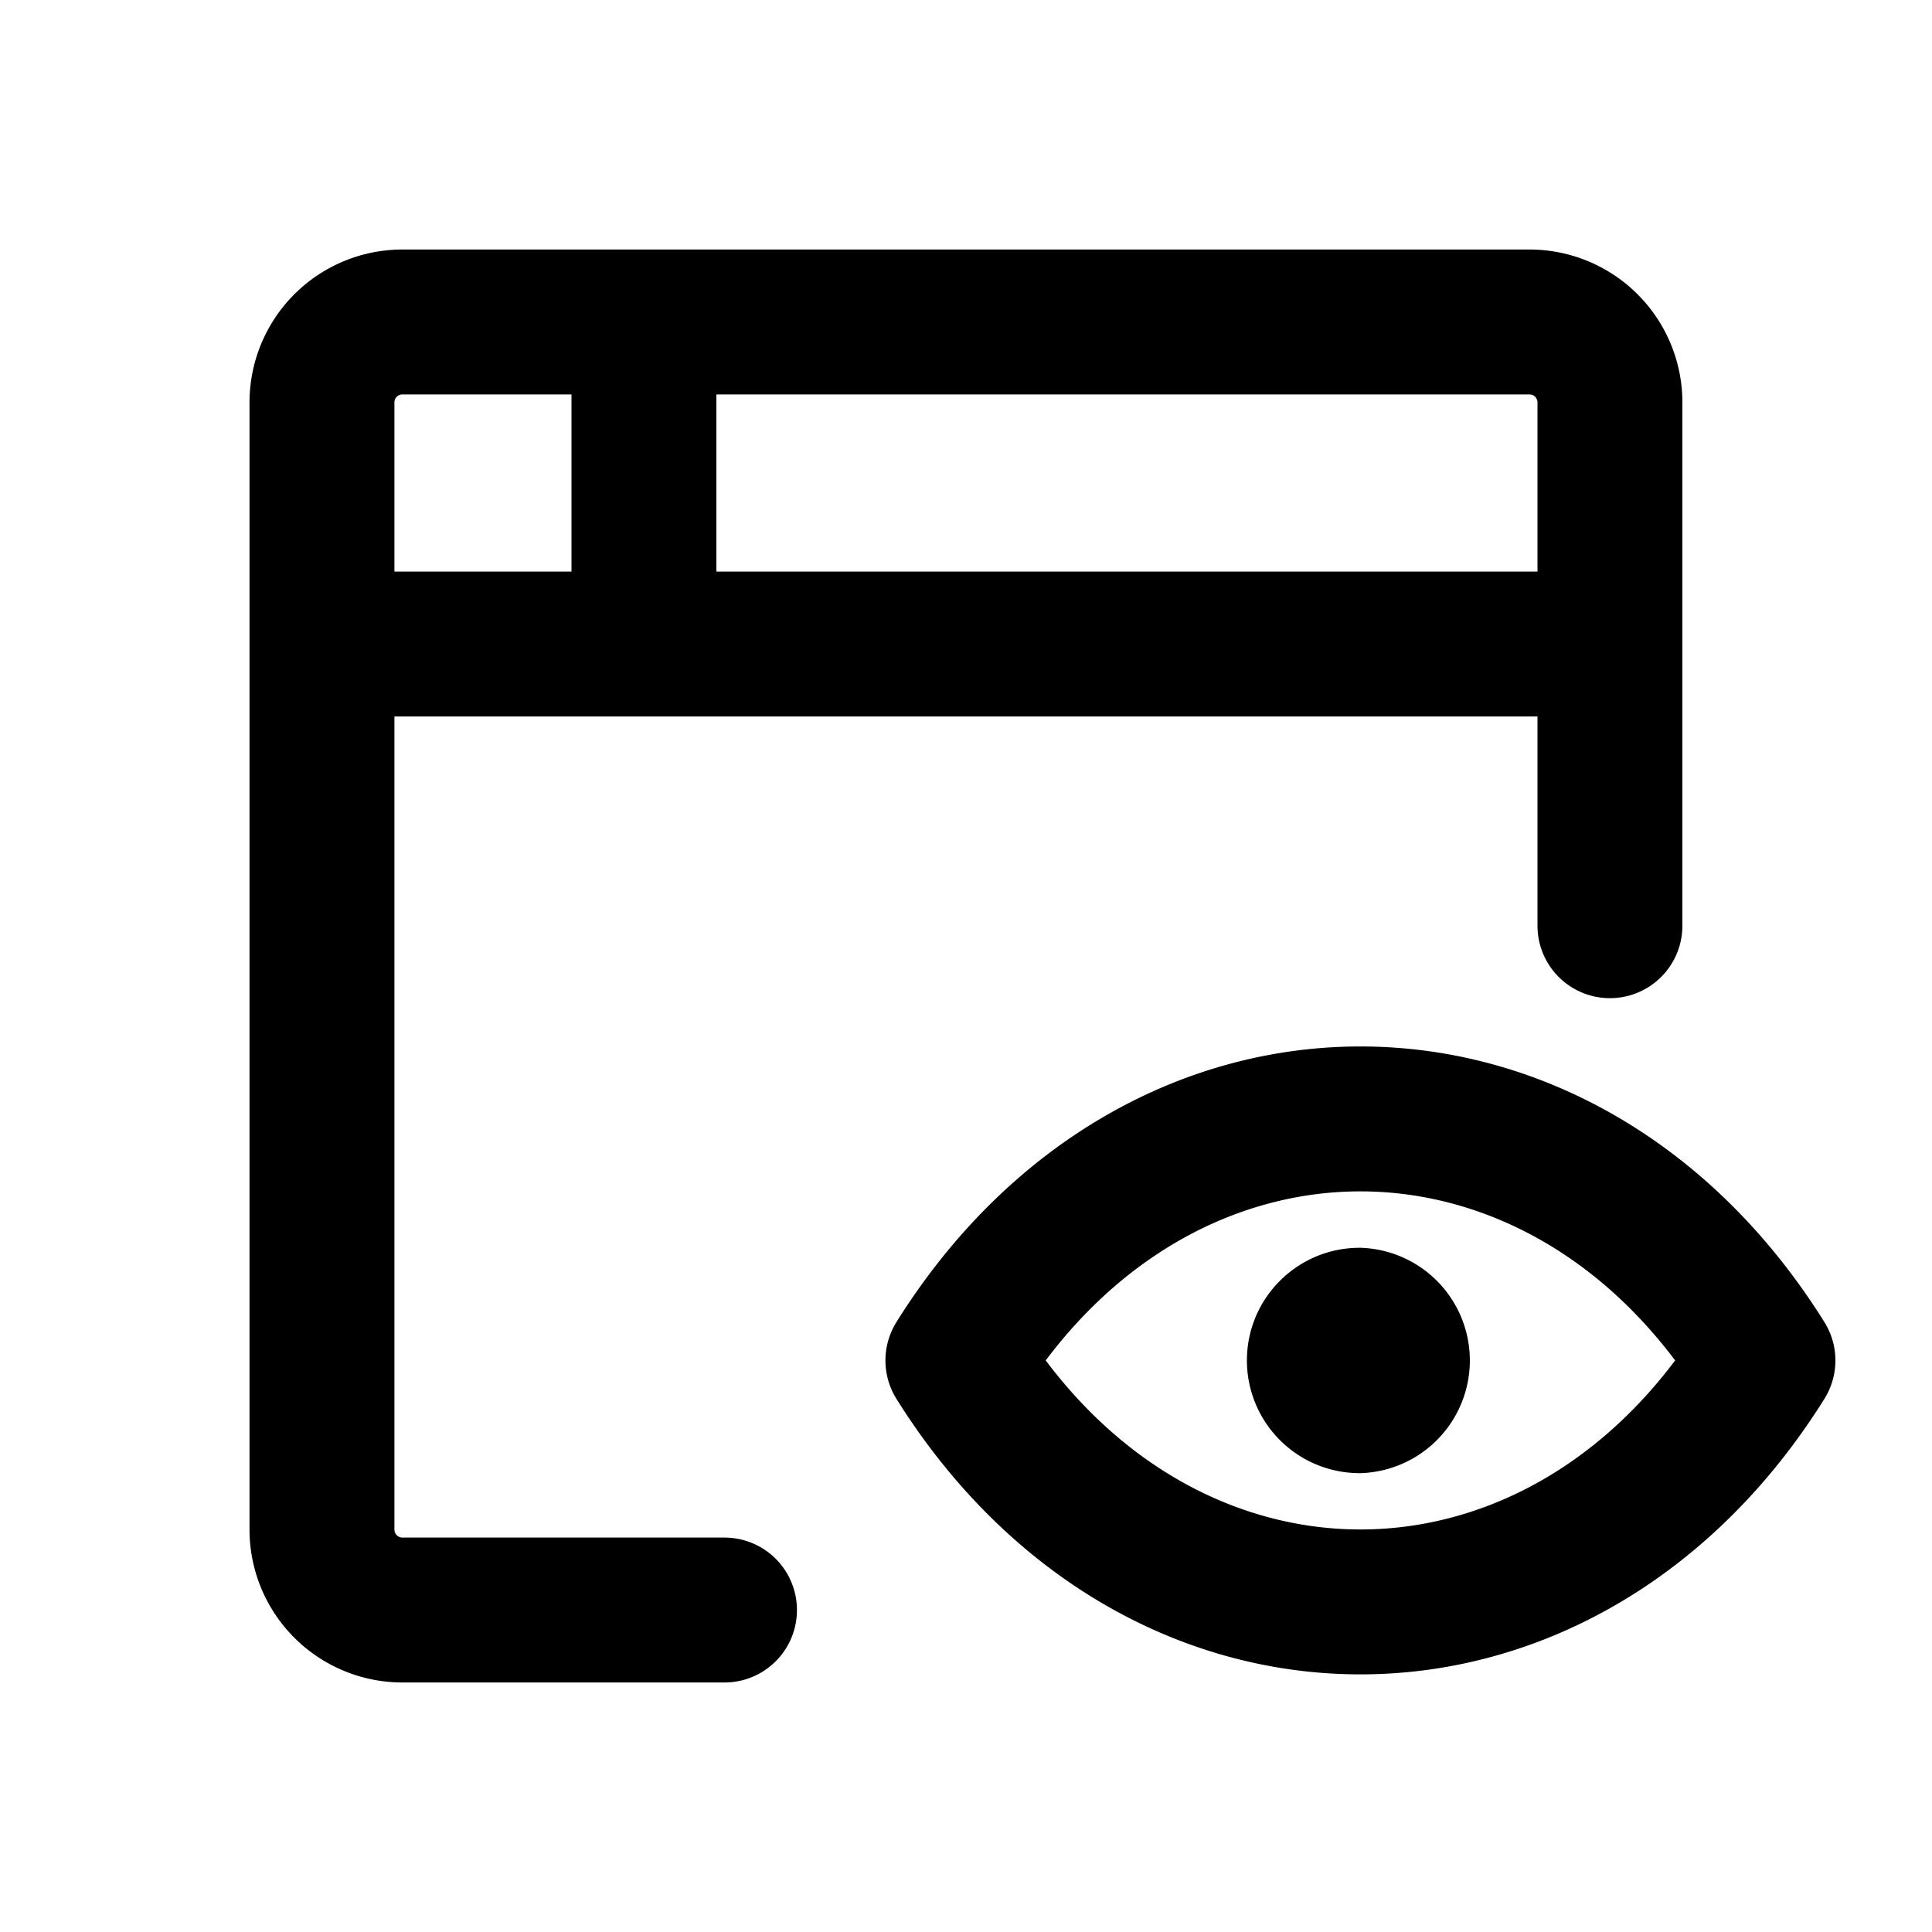 <svg xmlns="http://www.w3.org/2000/svg" viewBox="0 0 20 20">
<path
        fill-rule="evenodd"
        d="M4.166 4.083a.083.083 0 0 0-.083.084v1.75h1.833V4.083h-1.75Zm0-1.5a1.583 1.583 0 0 0-1.583 1.584v11.666a1.583 1.583 0 0 0 1.583 1.584H7.5a.75.75 0 1 0 0-1.5H4.166a.083.083 0 0 1-.083-.084V7.417h11.833v2.166a.75.75 0 0 0 1.5 0V4.167a1.583 1.583 0 0 0-1.583-1.584H4.166Zm3.25 1.5v1.834h8.5v-1.75a.083.083 0 0 0-.083-.084H7.416Z"
        clip-rule="evenodd"
      />
      <path
        fill-rule="evenodd"
        d="M10.825 14.083c.898 1.194 2.1 1.75 3.258 1.75 1.159 0 2.36-.556 3.258-1.75-.898-1.193-2.1-1.75-3.258-1.75-1.159 0-2.36.557-3.258 1.75Zm3.258-3.25c1.845 0 3.637.987 4.803 2.853a.75.75 0 0 1 0 .795c-1.166 1.865-2.958 2.852-4.803 2.852-1.845 0-3.637-.987-4.803-2.852a.75.75 0 0 1 0-.795c1.166-1.866 2.959-2.853 4.803-2.853Z"
        clip-rule="evenodd"
      />
      <path
        fill-rule="evenodd"
        d="M12.908 14.083c0-.644.523-1.166 1.167-1.166h.008a1.167 1.167 0 0 1 0 2.333h-.008a1.167 1.167 0 0 1-1.167-1.167Z"
        clip-rule="evenodd"
      />
</svg>